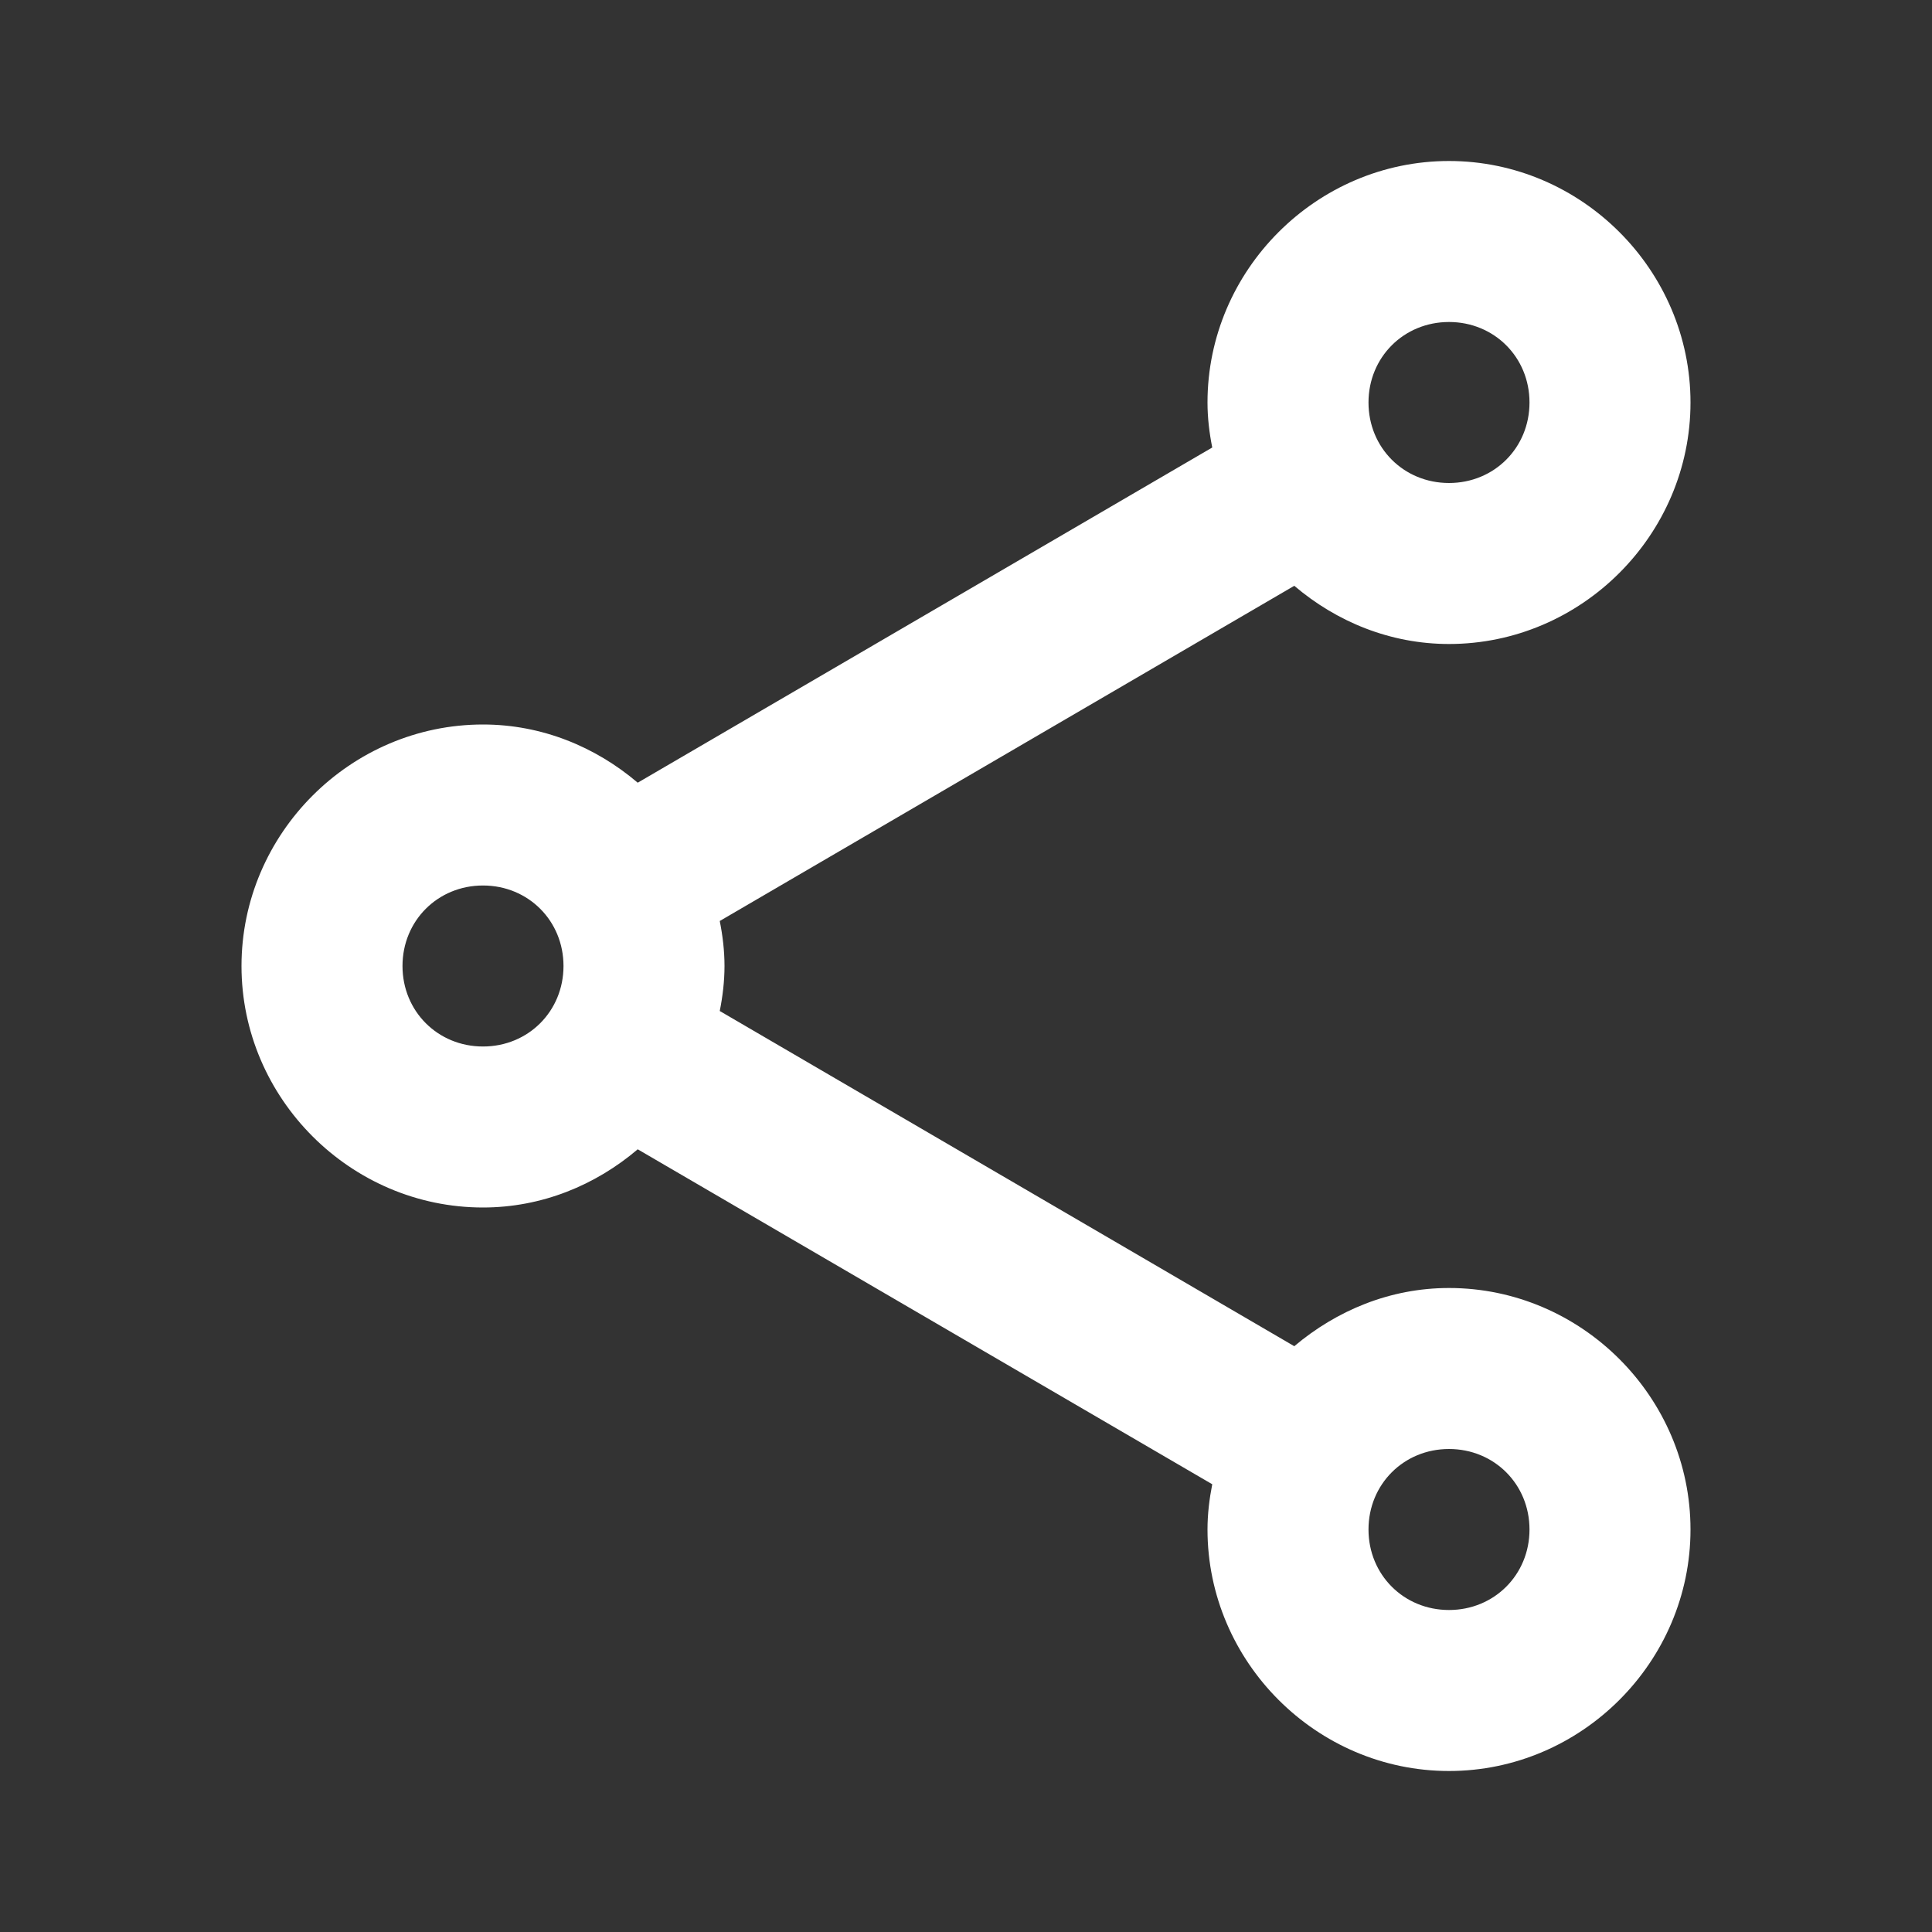<?xml version="1.0" encoding="UTF-8"?>
<svg xmlns="http://www.w3.org/2000/svg" xmlns:xlink="http://www.w3.org/1999/xlink" viewBox="0 0 24 24" width="24px" height="24px">
<rect x="0" y="0" width="24" height="24" fill="#333333" stroke="none"/>
<g id="surface87877185">
<path style=" stroke:none;fill-rule:nonzero;fill:rgb(100%,100%,100%);fill-opacity:1;" d="M 18 2 C 16.355 2 15 3.355 15 5 C 15 5.191 15.023 5.379 15.059 5.559 L 7.922 9.723 C 7.398 9.277 6.73 9 6 9 C 4.355 9 3 10.355 3 12 C 3 13.645 4.355 15 6 15 C 6.73 15 7.398 14.723 7.922 14.277 L 15.059 18.438 C 15.023 18.621 15 18.809 15 19 C 15 20.645 16.355 22 18 22 C 19.645 22 21 20.645 21 19 C 21 17.355 19.645 16 18 16 C 17.266 16 16.602 16.281 16.078 16.723 L 8.941 12.559 C 8.977 12.379 9 12.191 9 12 C 9 11.809 8.977 11.621 8.941 11.441 L 16.078 7.277 C 16.602 7.723 17.27 8 18 8 C 19.645 8 21 6.645 21 5 C 21 3.355 19.645 2 18 2 Z M 18 4 C 18.562 4 19 4.438 19 5 C 19 5.562 18.562 6 18 6 C 17.438 6 17 5.562 17 5 C 17 4.438 17.438 4 18 4 Z M 6 11 C 6.562 11 7 11.438 7 12 C 7 12.562 6.562 13 6 13 C 5.438 13 5 12.562 5 12 C 5 11.438 5.438 11 6 11 Z M 18 18 C 18.562 18 19 18.438 19 19 C 19 19.562 18.562 20 18 20 C 17.438 20 17 19.562 17 19 C 17 18.438 17.438 18 18 18 Z M 18 18 "/>
</g>
</svg>